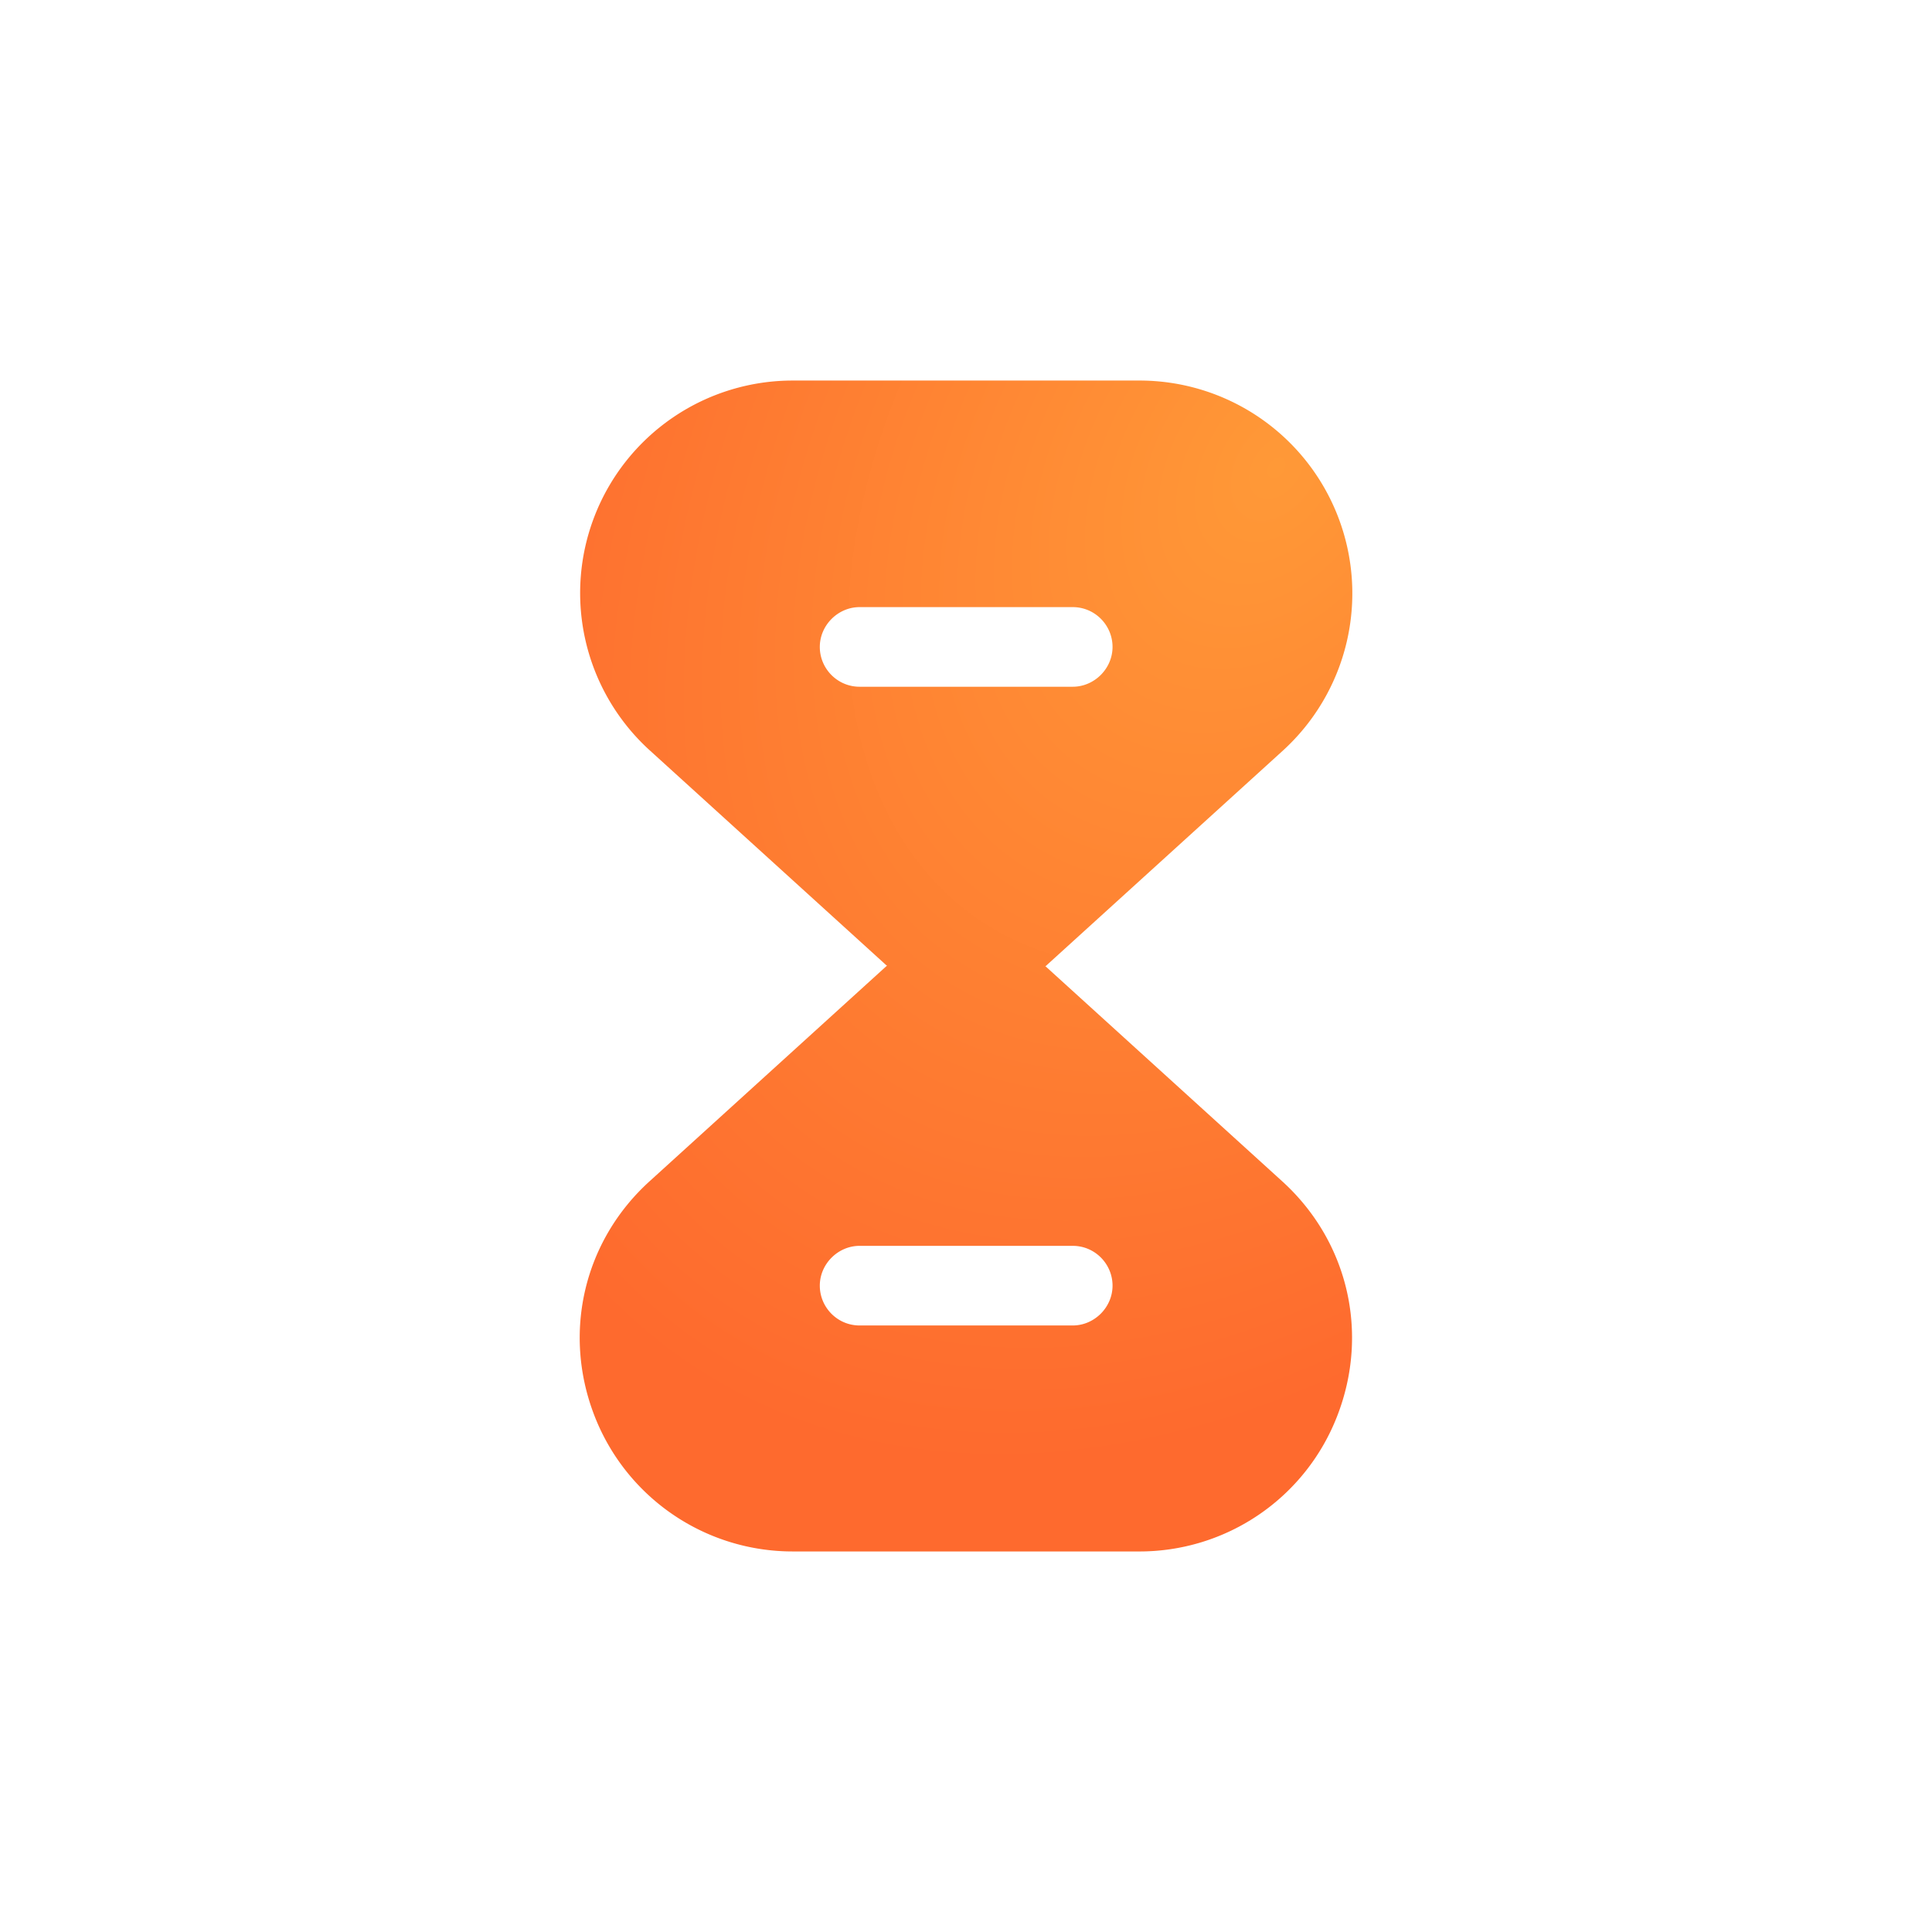 <svg xmlns="http://www.w3.org/2000/svg" width="33" height="33" fill="none"><path fill="url(#a)" fill-rule="evenodd" d="M19.453 6.5a3.635 3.635 0 0 1 2.45 6.33l-4.04 3.67h-.01l4.04 3.67c1.13 1.02 1.5 2.59.95 4.01a3.62 3.62 0 0 1-3.4 2.32h-5.89a3.63 3.63 0 0 1-3.4-2.32c-.55-1.42-.18-2.99.95-4.01l4.04-3.67h.01l-4.04-3.67a3.63 3.63 0 0 1 2.44-6.33h5.9Zm-4.77 5.23h3.64c.37 0 .68-.31.68-.68 0-.37-.3-.68-.68-.68h-3.64c-.37 0-.68.31-.68.68 0 .37.3.68.68.68Zm0 10.91h3.64c.37 0 .68-.31.68-.68 0-.37-.3-.68-.68-.68h-3.64c-.37 0-.68.31-.68.68 0 .37.3.68.68.68Z" clip-rule="evenodd"/><defs><radialGradient id="a" cx="0" cy="0" r="1" gradientTransform="matrix(-11.34 17.188 -11.928 -7.87 21.86 8.063)" gradientUnits="userSpaceOnUse"><stop stop-color="#FF9937"/><stop offset=".895" stop-color="#FE6A2E"/></radialGradient></defs></svg>
